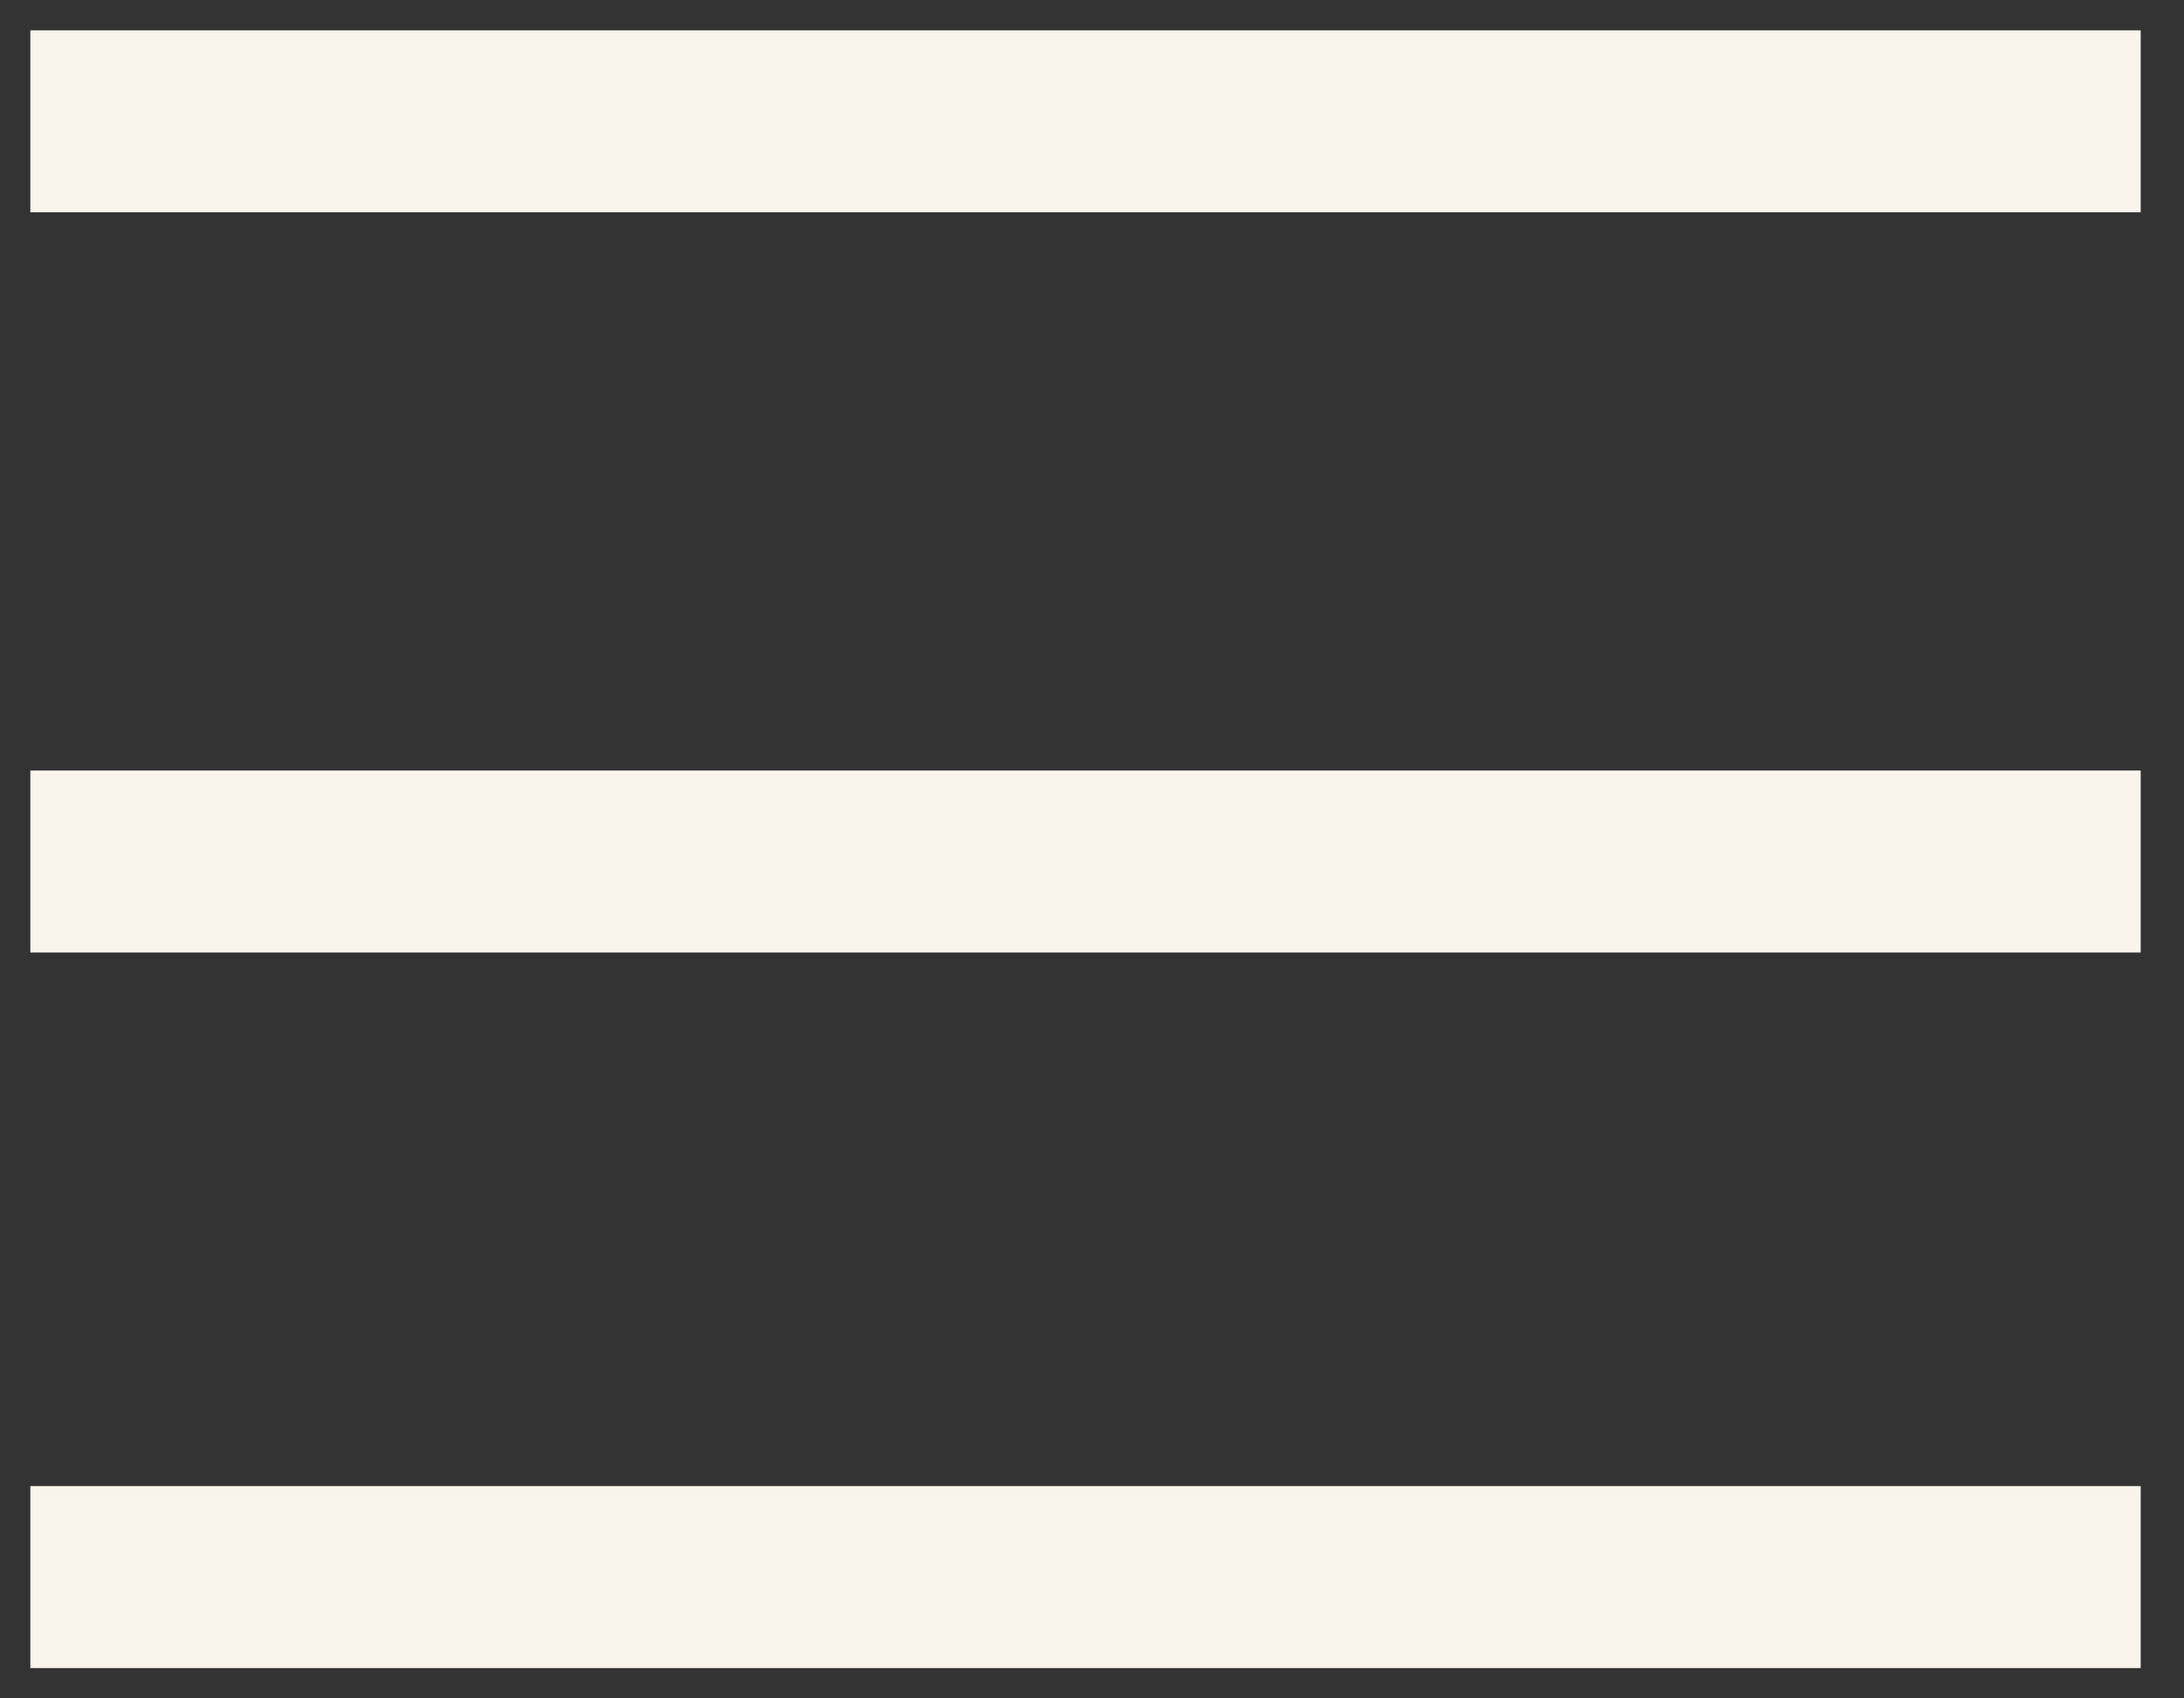 <svg width="36" height="28" viewBox="0 0 36 28" fill="none" xmlns="http://www.w3.org/2000/svg">
<rect x="0" y="0" width="36" height="28" fill="#333333" stroke="none"/>
<path d="M2 14.203H33.786M2 2H33.786M2 26H33.786" stroke="#F9F5ED" stroke-width="3" stroke-linecap="square"/>
</svg>
